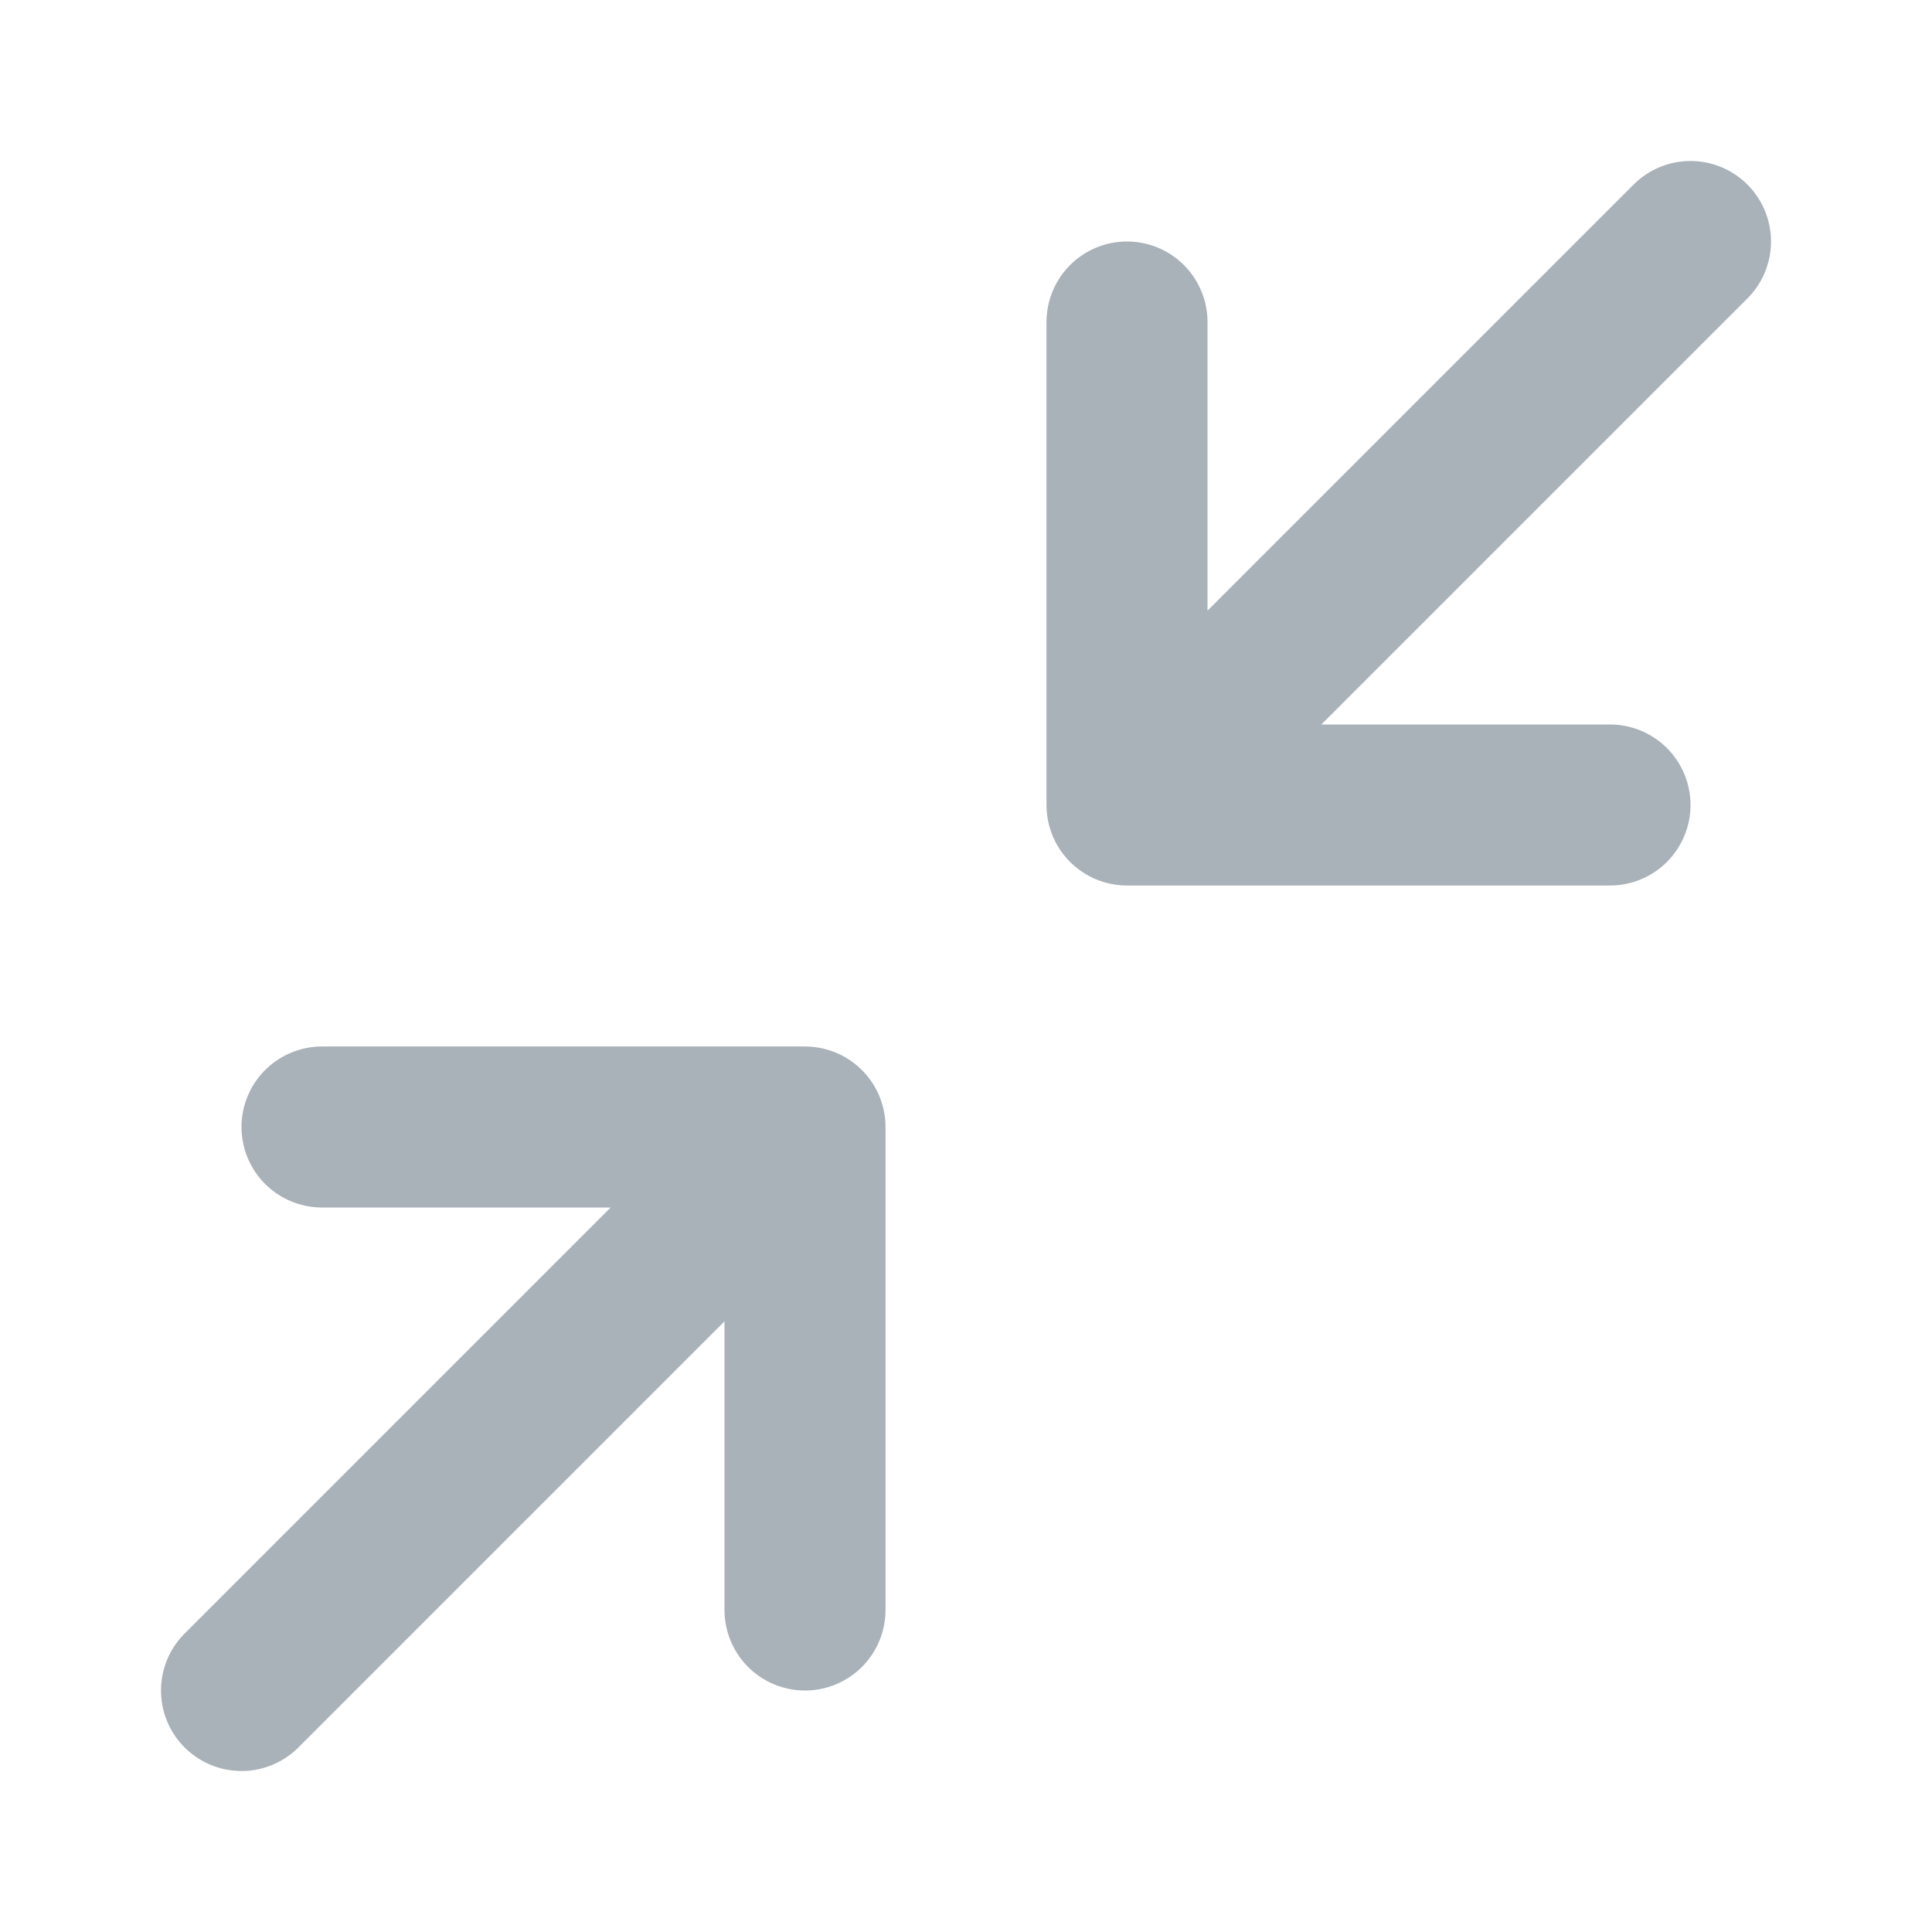 <svg viewBox="0 0 24 24" fill="none" xmlns="http://www.w3.org/2000/svg" stroke="#a9b1b9"><path d="M4 14h6m0 0v6m0-6l-7 7m17-11h-6m0 0V4m0 6l7-7" stroke-width="2" stroke-linecap="round" stroke-linejoin="round"/></svg>